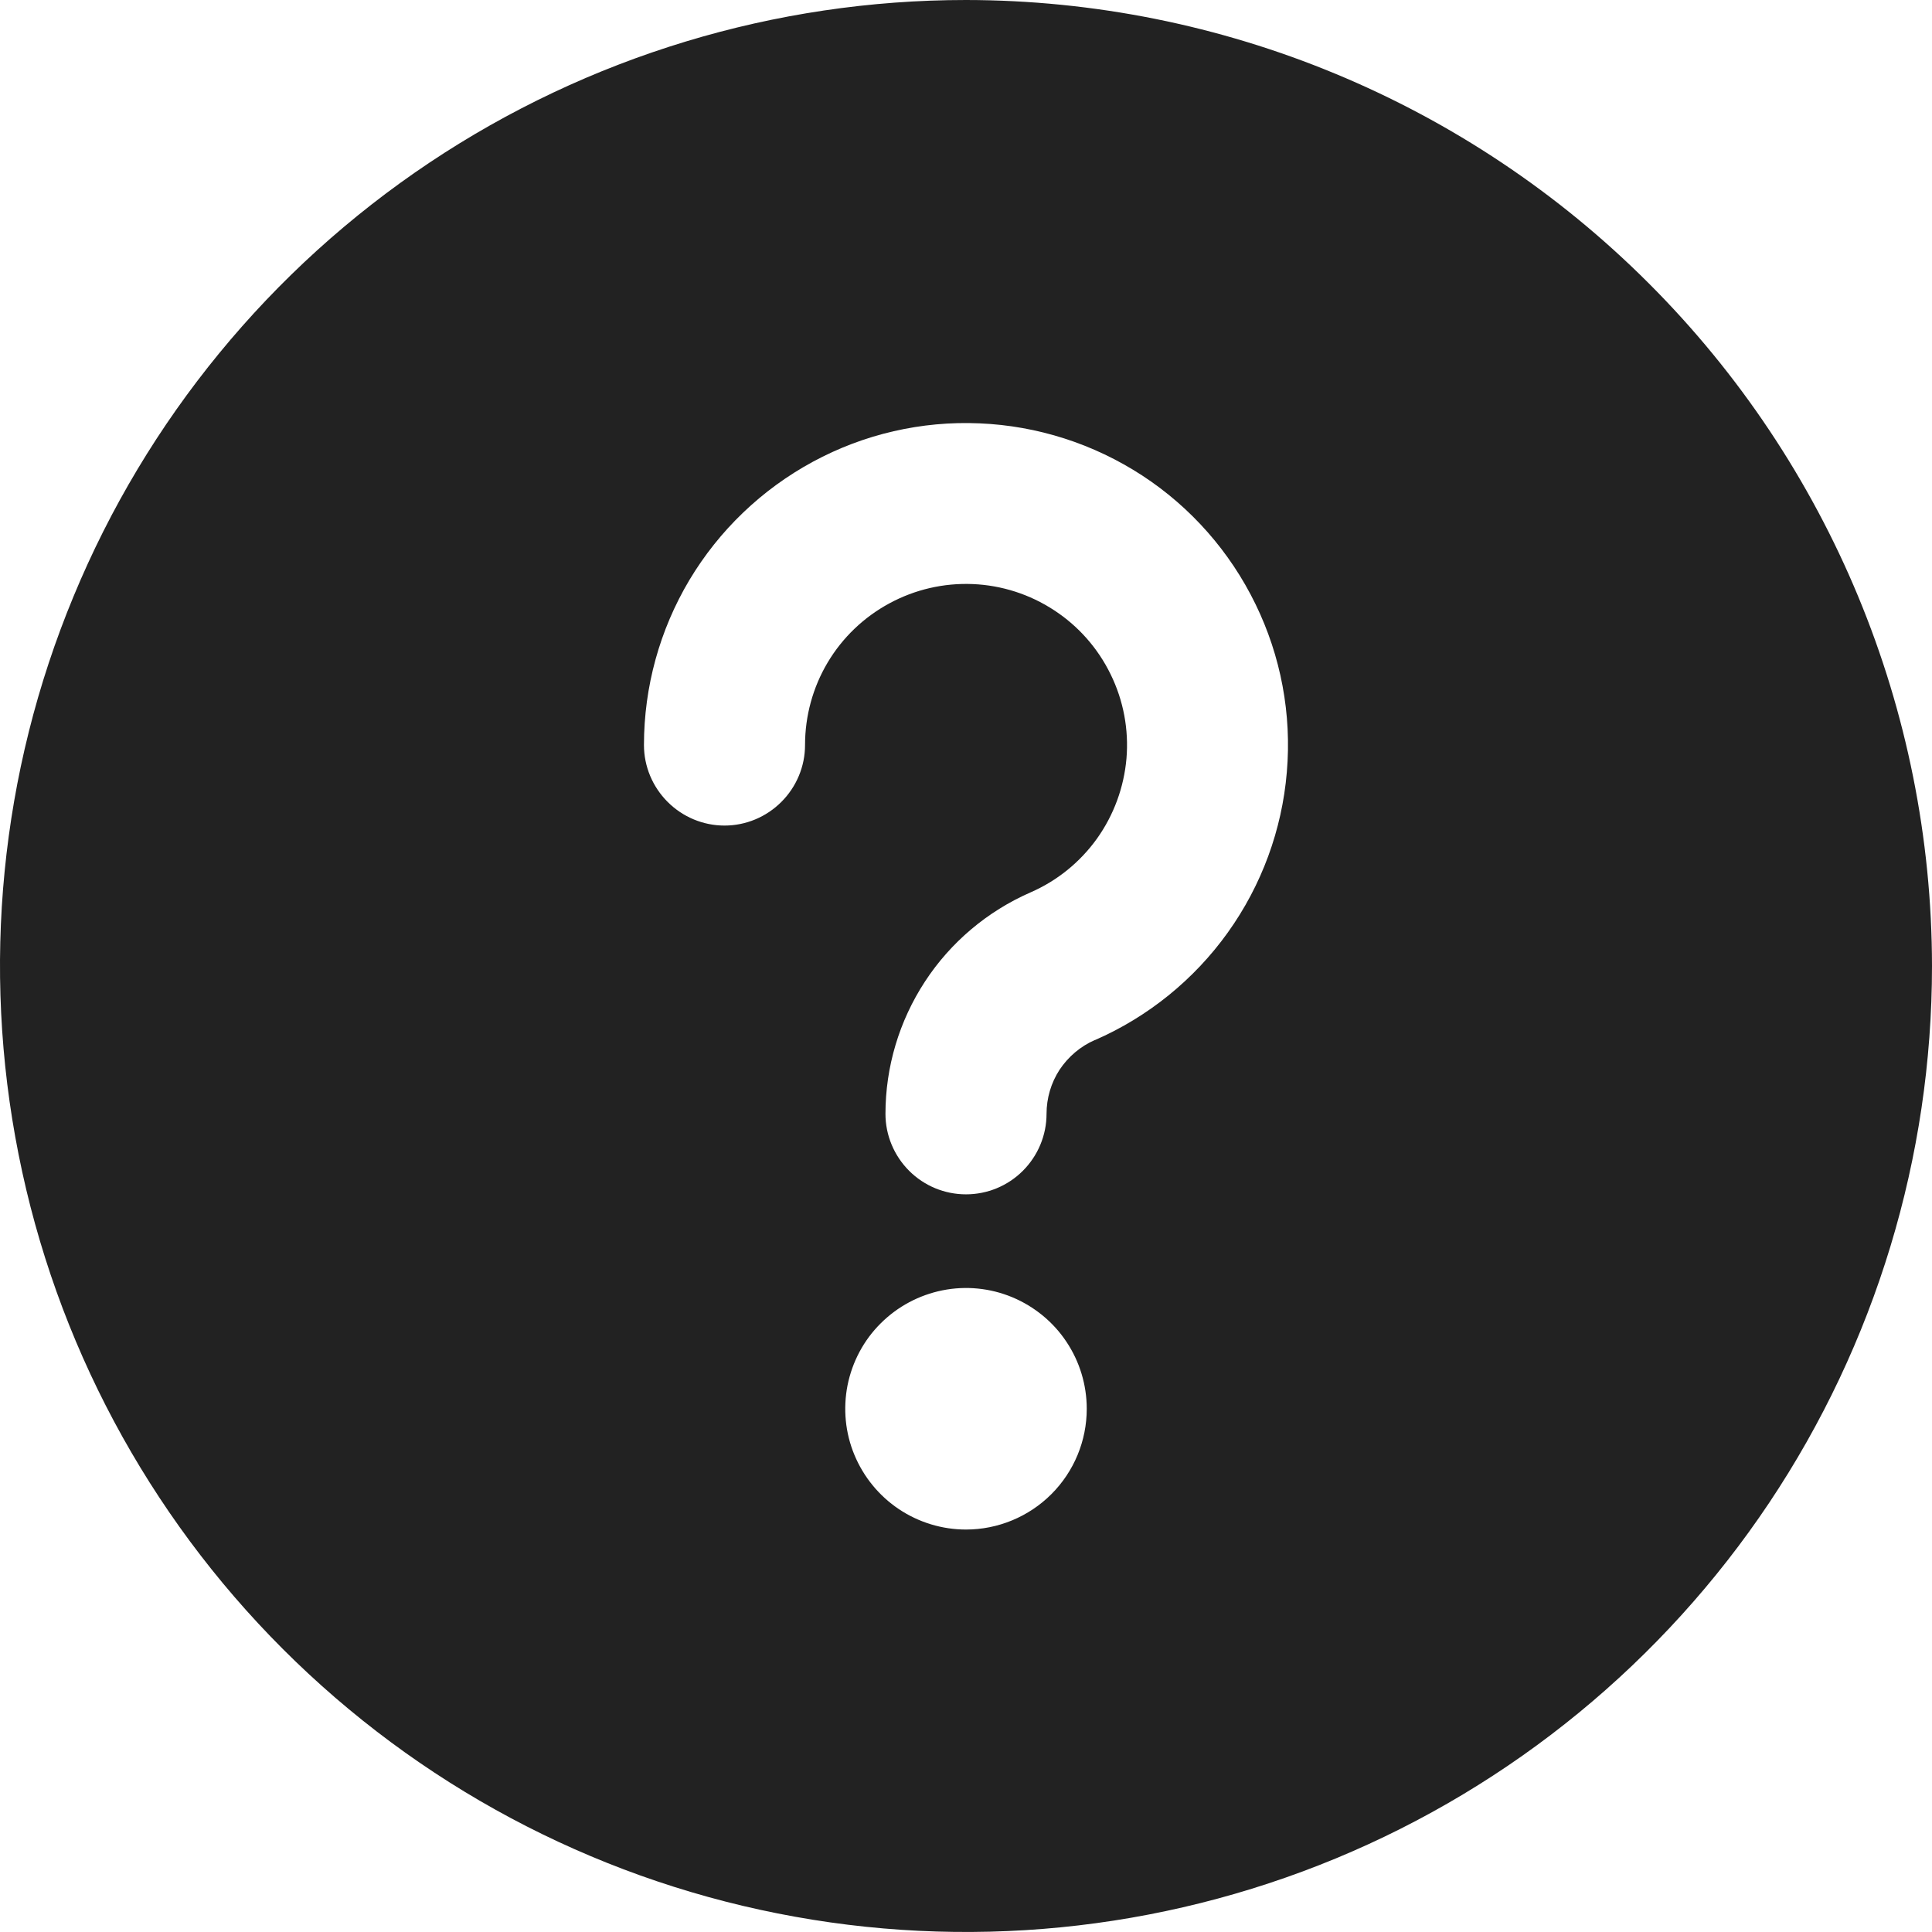 <svg width="16" height="16" viewBox="0 0 16 16" fill="none" xmlns="http://www.w3.org/2000/svg">
<path d="M8 0C6.418 0 4.871 0.469 3.555 1.348C2.24 2.227 1.214 3.477 0.609 4.939C0.003 6.4 -0.155 8.009 0.154 9.561C0.462 11.113 1.224 12.538 2.343 13.657C3.462 14.776 4.887 15.538 6.439 15.846C7.991 16.155 9.6 15.996 11.062 15.391C12.523 14.786 13.773 13.76 14.652 12.445C15.531 11.129 16 9.582 16 8C15.998 5.879 15.154 3.845 13.654 2.346C12.155 0.846 10.121 0.002 8 0V0ZM8 12.667C7.802 12.667 7.609 12.608 7.444 12.498C7.28 12.388 7.152 12.232 7.076 12.049C7 11.867 6.981 11.666 7.019 11.472C7.058 11.278 7.153 11.099 7.293 10.96C7.433 10.82 7.611 10.725 7.805 10.686C7.999 10.647 8.2 10.667 8.383 10.743C8.565 10.819 8.722 10.947 8.831 11.111C8.941 11.275 9 11.469 9 11.667C9 11.932 8.895 12.186 8.707 12.374C8.52 12.561 8.265 12.667 8 12.667ZM9.067 8.613C8.948 8.665 8.847 8.751 8.775 8.859C8.704 8.968 8.667 9.095 8.667 9.225C8.667 9.401 8.596 9.571 8.471 9.696C8.346 9.821 8.177 9.891 8 9.891C7.823 9.891 7.654 9.821 7.529 9.696C7.404 9.571 7.333 9.401 7.333 9.225C7.333 8.835 7.447 8.455 7.66 8.129C7.873 7.803 8.177 7.547 8.533 7.391C8.754 7.295 8.944 7.141 9.084 6.946C9.224 6.75 9.308 6.521 9.329 6.281C9.349 6.042 9.304 5.801 9.198 5.585C9.093 5.369 8.931 5.185 8.73 5.054C8.529 4.922 8.296 4.847 8.056 4.837C7.815 4.827 7.577 4.882 7.365 4.997C7.154 5.111 6.977 5.28 6.854 5.487C6.731 5.694 6.667 5.93 6.667 6.17C6.667 6.347 6.596 6.516 6.471 6.641C6.346 6.766 6.177 6.837 6 6.837C5.823 6.837 5.654 6.766 5.529 6.641C5.404 6.516 5.333 6.347 5.333 6.17C5.333 5.689 5.463 5.217 5.709 4.804C5.956 4.391 6.309 4.053 6.732 3.824C7.155 3.595 7.632 3.485 8.112 3.506C8.592 3.526 9.058 3.676 9.461 3.939C9.863 4.202 10.186 4.569 10.397 5.002C10.608 5.434 10.698 5.915 10.657 6.394C10.617 6.873 10.448 7.332 10.168 7.723C9.888 8.114 9.507 8.422 9.067 8.614V8.613Z" fill="#222222"/>
</svg>
